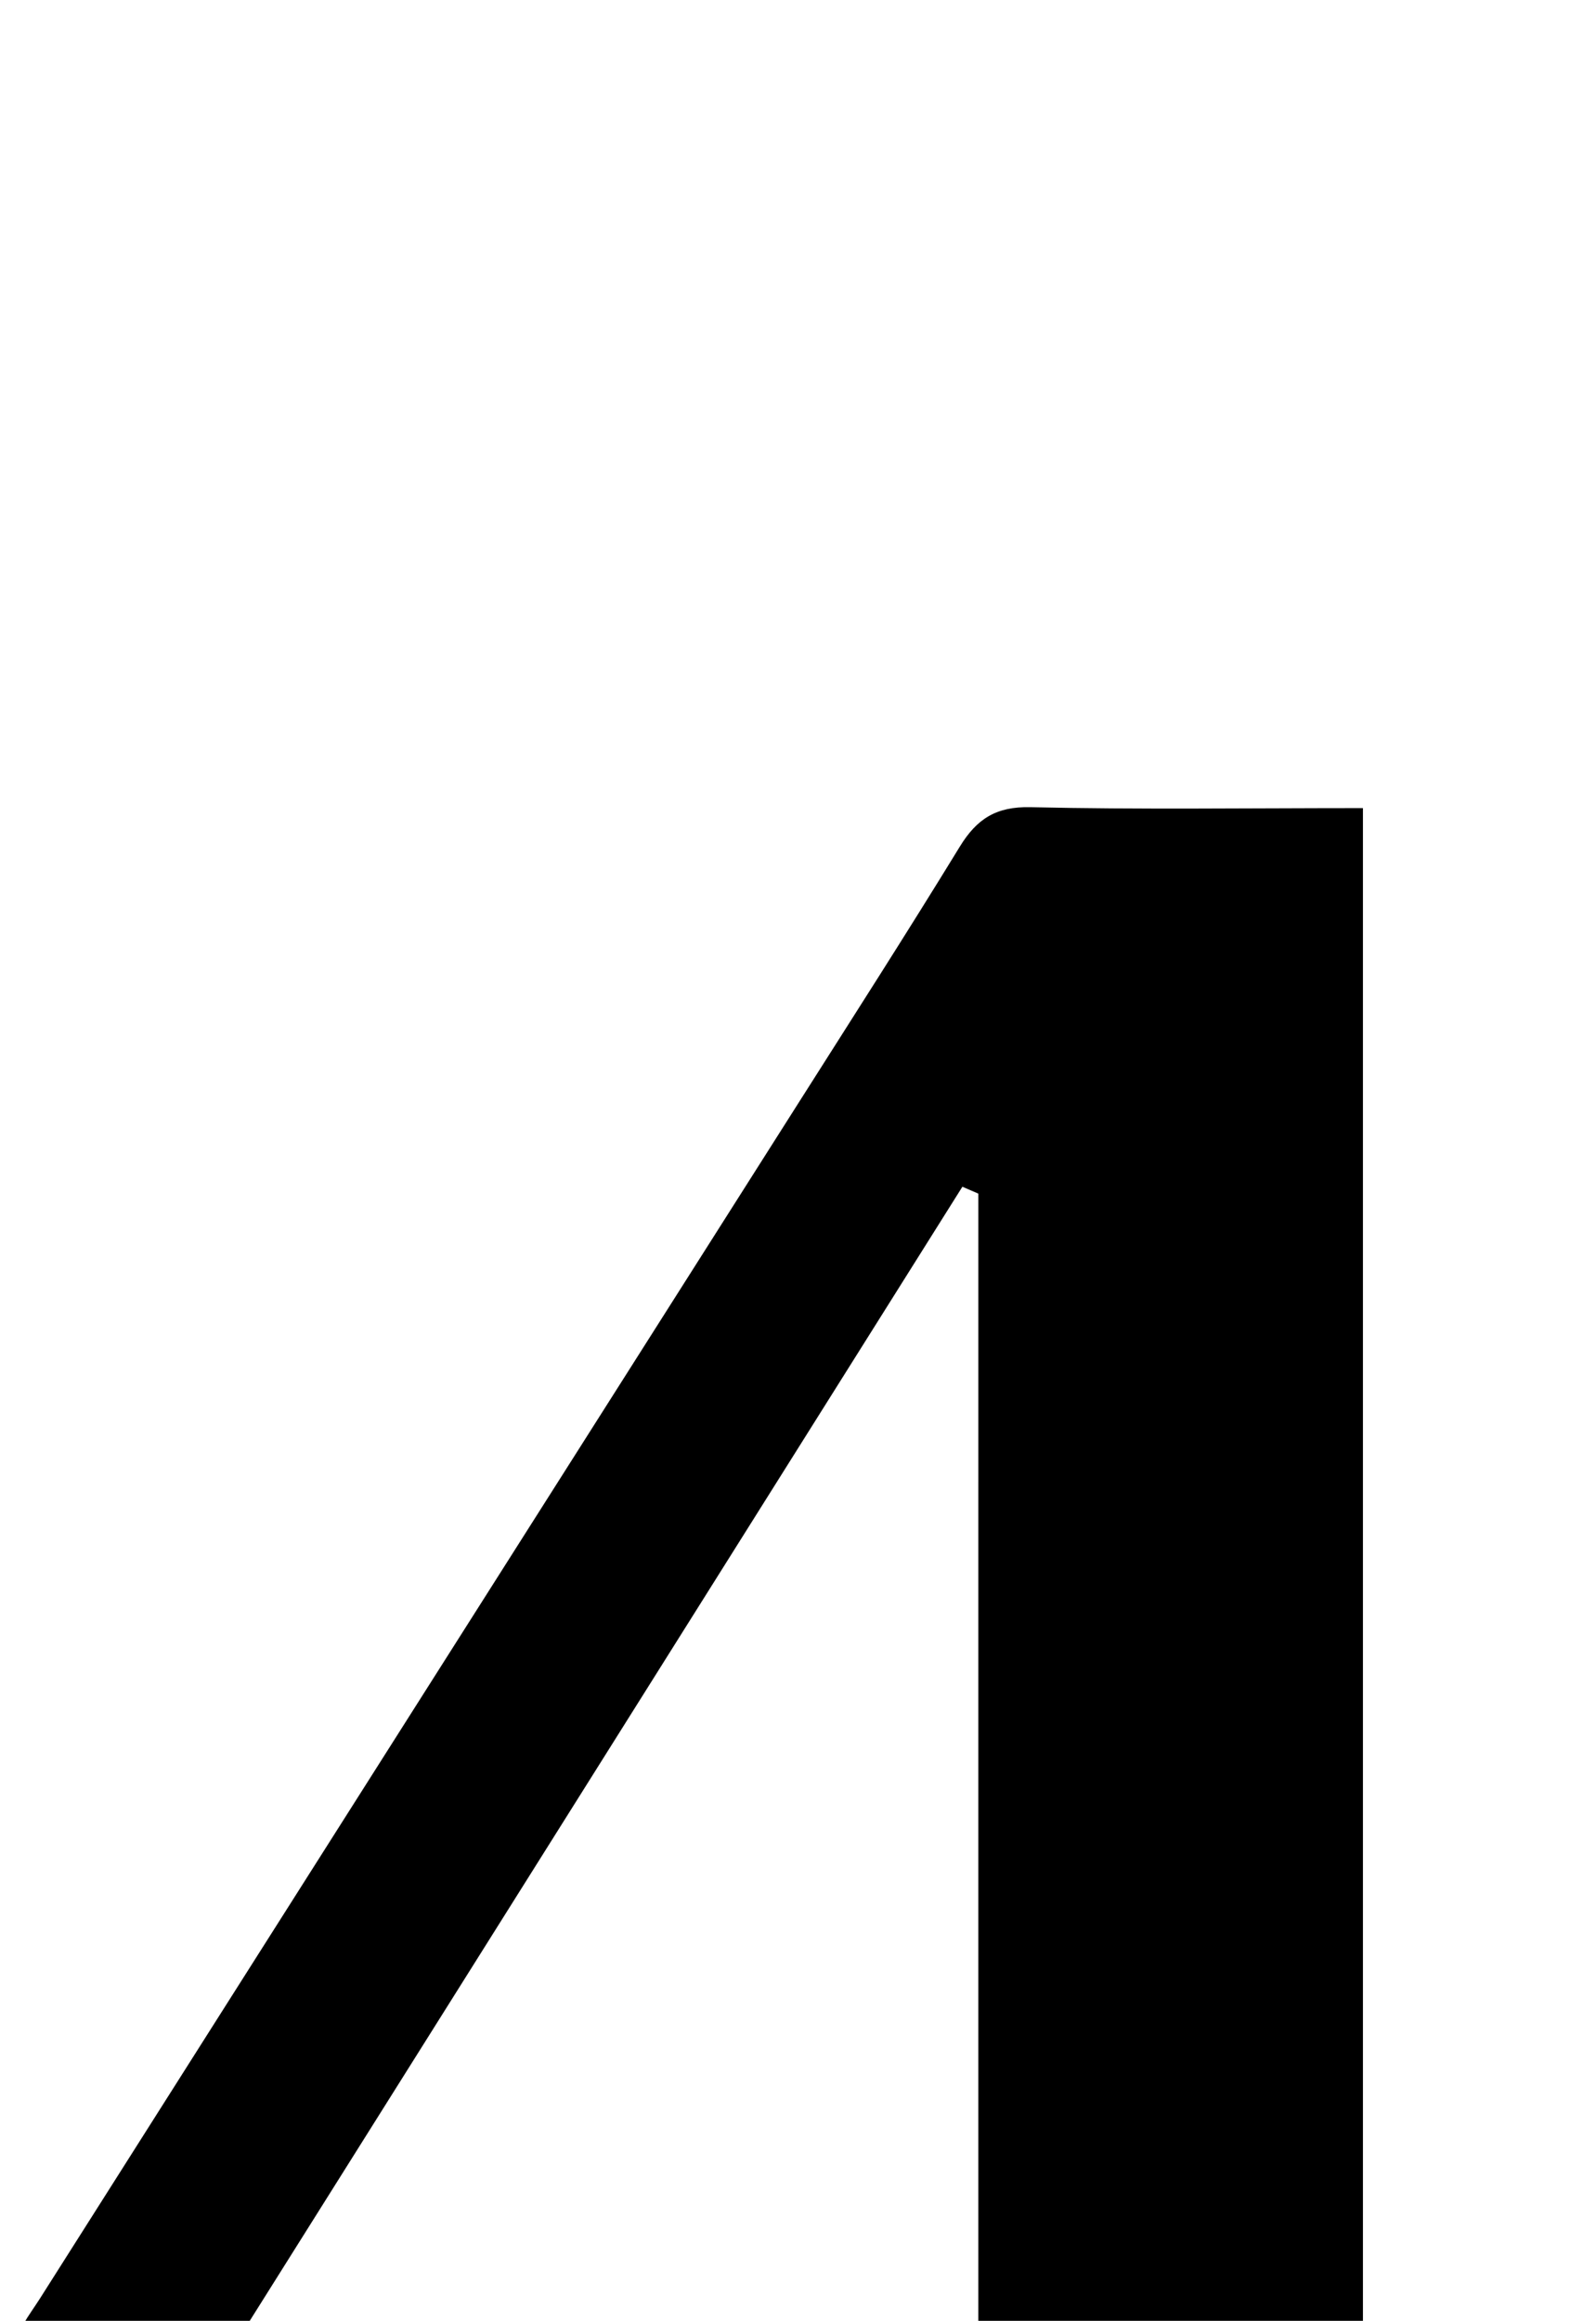 <?xml version="1.0" encoding="iso-8859-1"?>
<!-- Generator: Adobe Illustrator 25.2.1, SVG Export Plug-In . SVG Version: 6.00 Build 0)  -->
<svg version="1.1" xmlns="http://www.w3.org/2000/svg" xmlns:xlink="http://www.w3.org/1999/xlink" x="0px" y="0px"
	 viewBox="0 0 144.731 210.425" style="enable-background:new 0 0 144.731 210.425;" xml:space="preserve">
<g>
	<path d="M123.795,232.483c0,17.525,0,34.131,0,51.125c-11.587,0-22.775,0-34.521,0c0-16.847,0-33.583,0-50.936
		c-29.59,0-58.633,0-88.14,0c0-6.905-0.168-13.202,0.114-19.478c0.074-1.645,1.429-3.303,2.396-4.828
		c22.904-36.129,45.839-72.239,68.761-108.357c4.905-7.73,9.851-15.436,14.631-23.242c1.542-2.518,3.286-3.651,6.398-3.581
		c9.806,0.223,19.621,0.082,30.162,0.082c0,46.647,0,92.978,0,139.838c7.794,0,14.873,0,22.22,0c0,6.627,0,12.722,0,19.377
		C138.691,232.483,131.611,232.483,123.795,232.483z M88.719,108.224c-0.482-0.208-0.964-0.417-1.446-0.625
		C65.319,142.53,43.365,177.46,21.189,212.744c23.039,0,45.259,0,67.529,0C88.719,177.659,88.719,142.941,88.719,108.224z"/>
</g>
</svg>
